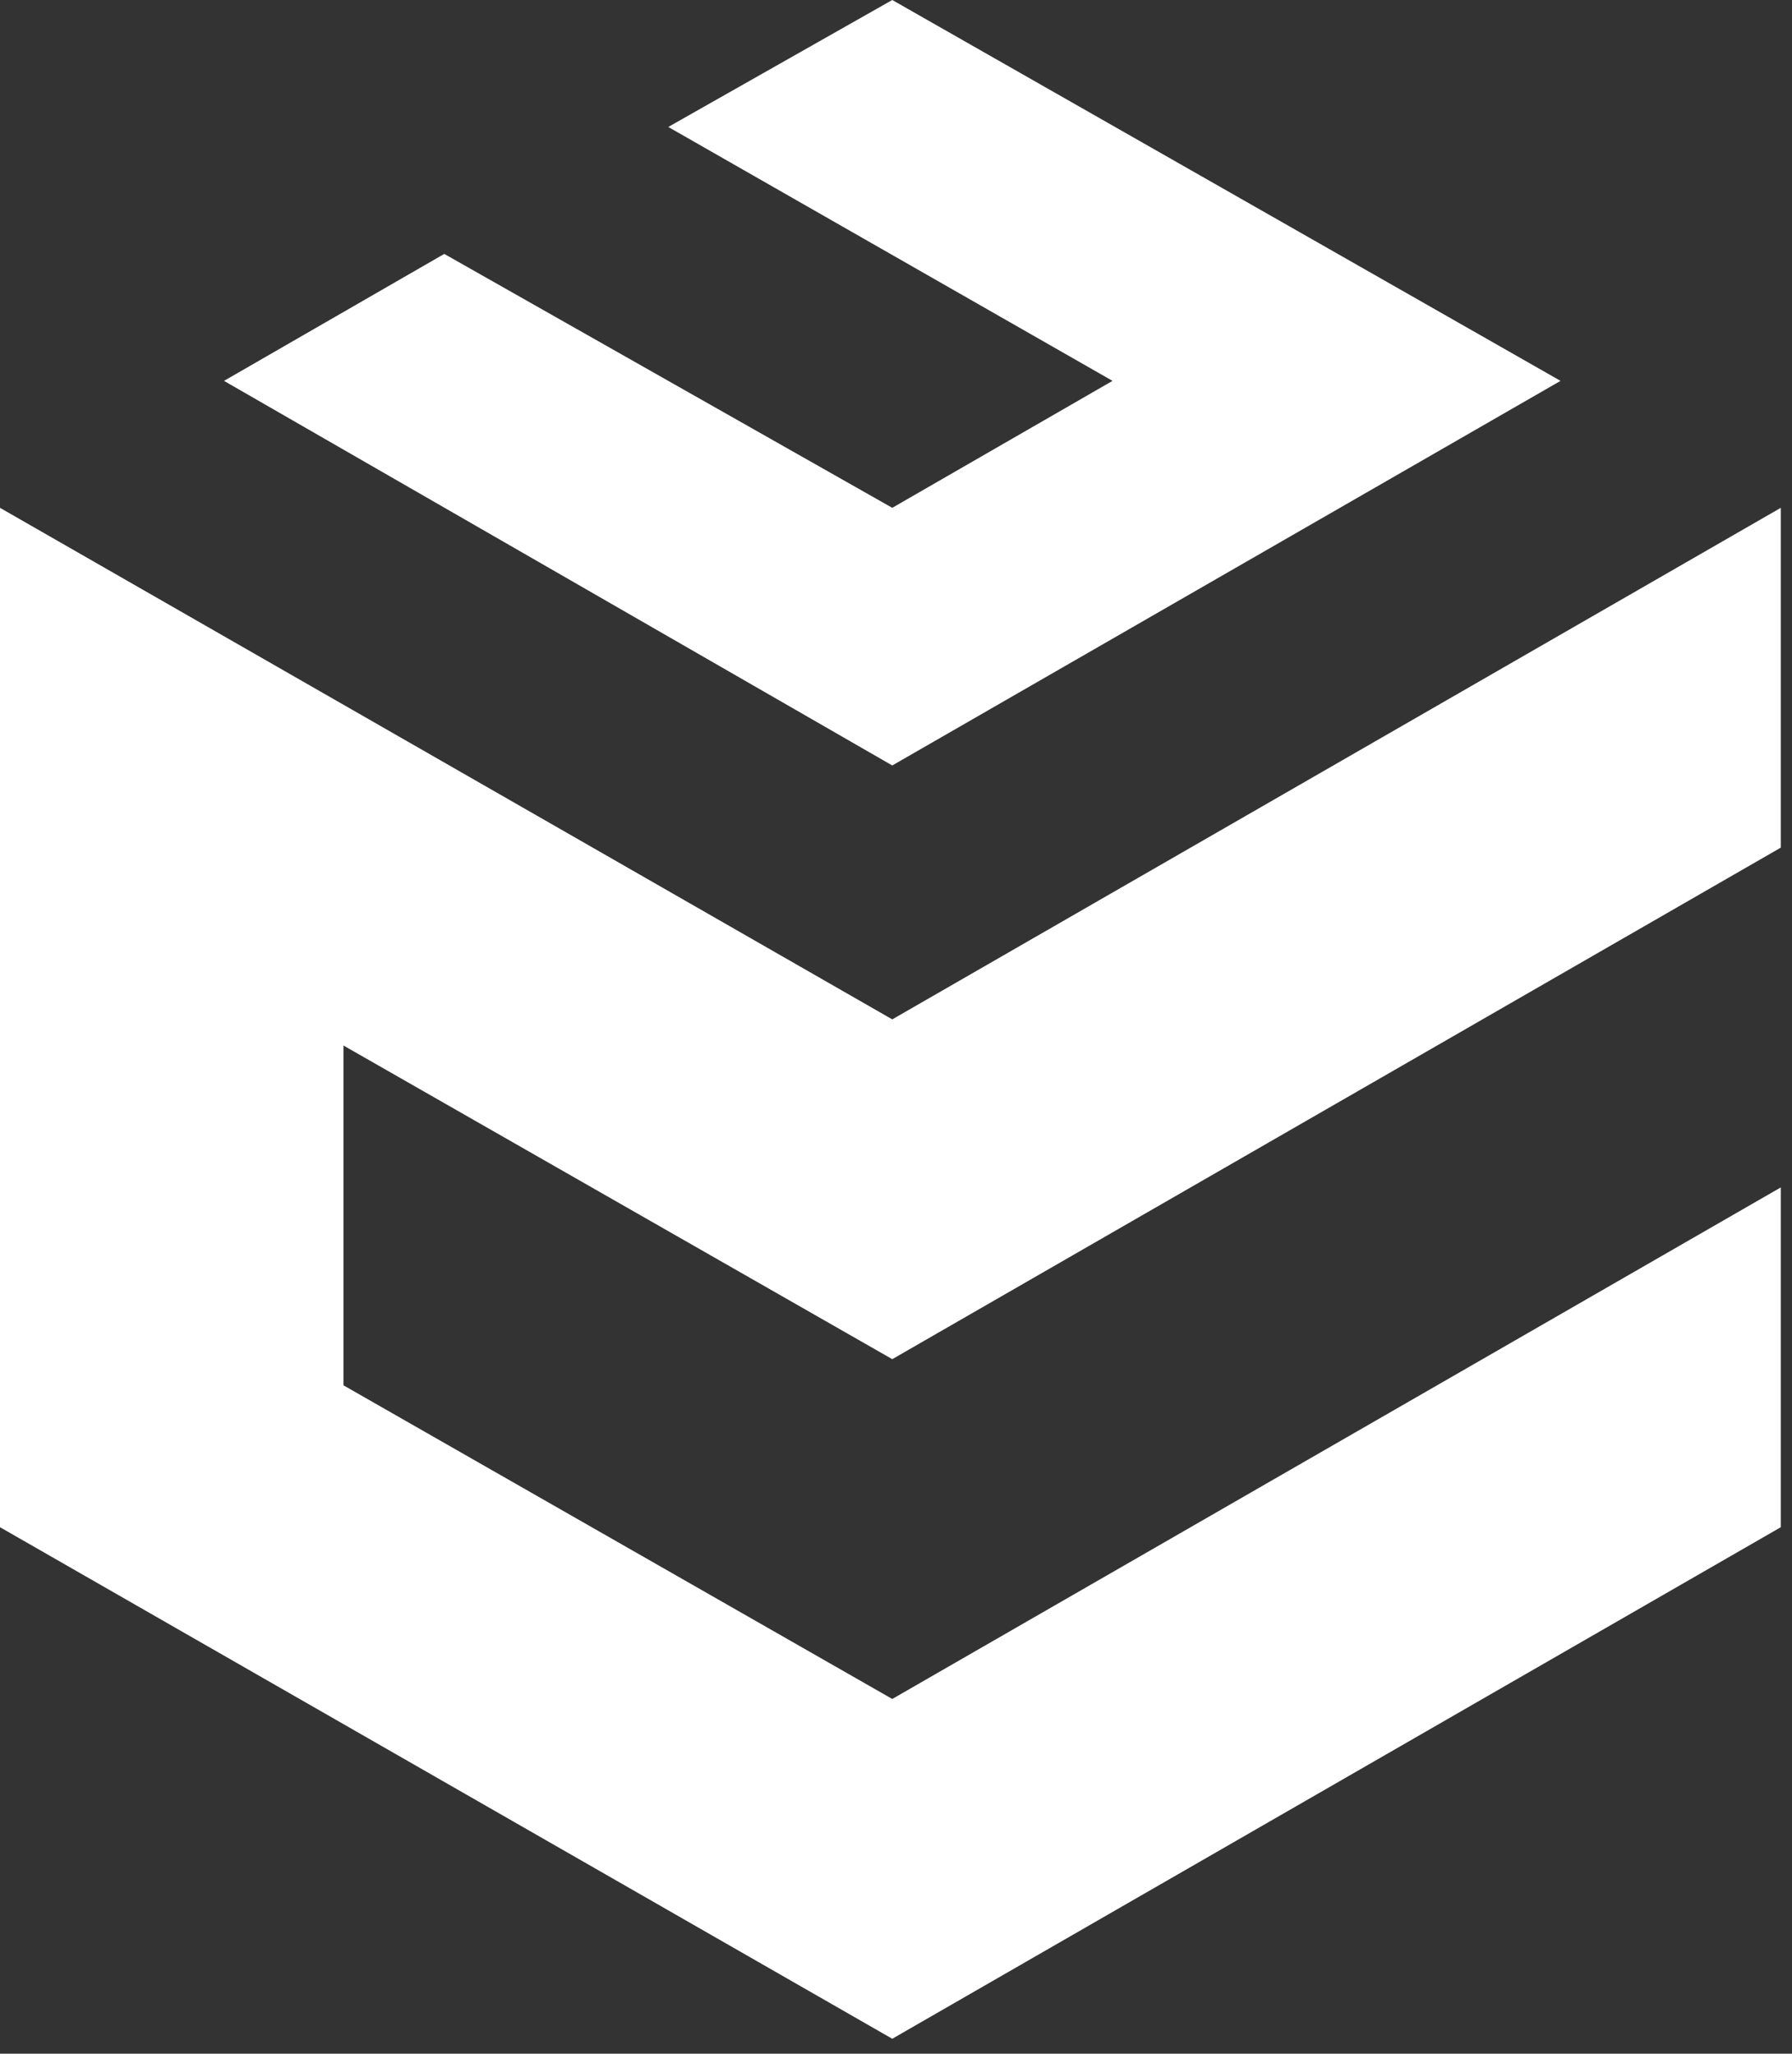 <?xml version="1.0" encoding="utf-8"?>
<!-- Generator: Adobe Illustrator 18.1.1, SVG Export Plug-In . SVG Version: 6.00 Build 0)  -->
<!DOCTYPE svg PUBLIC "-//W3C//DTD SVG 1.1//EN" "http://www.w3.org/Graphics/SVG/1.1/DTD/svg11.dtd">
<svg version="1.1" id="Layer_1" xmlns:sketch="http://www.bohemiancoding.com/sketch/ns"
	 xmlns="http://www.w3.org/2000/svg" xmlns:xlink="http://www.w3.org/1999/xlink" x="0px" y="0px" viewBox="-275 373 48 55"
	 enable-background="new -275 373 48 55" xml:space="preserve">
<rect x="-275" y="373" width="48" height="55" fill="#333333" stroke="none"/>
<title>Fill 14 + Fill 15</title>
<desc>Created with Sketch.</desc>
<g>
	<polygon fill="#FFFFFF" points="-251.1,409.4 -227.3,395.7 -227.3,386.6 -251.1,400.3 -275,386.6 -275,413.9 -251.1,427.6 
		-227.3,413.9 -227.3,404.8 -251.1,418.5 -265.8,410.1 -265.8,401 	"/>
	<polygon fill="#FFFFFF" points="-233.2,383.2 -251.1,373 -257.1,376.4 -245.2,383.2 -251.1,386.6 -263.1,379.8 -269,383.2 
		-251.1,393.5 	"/>
</g>
</svg>
